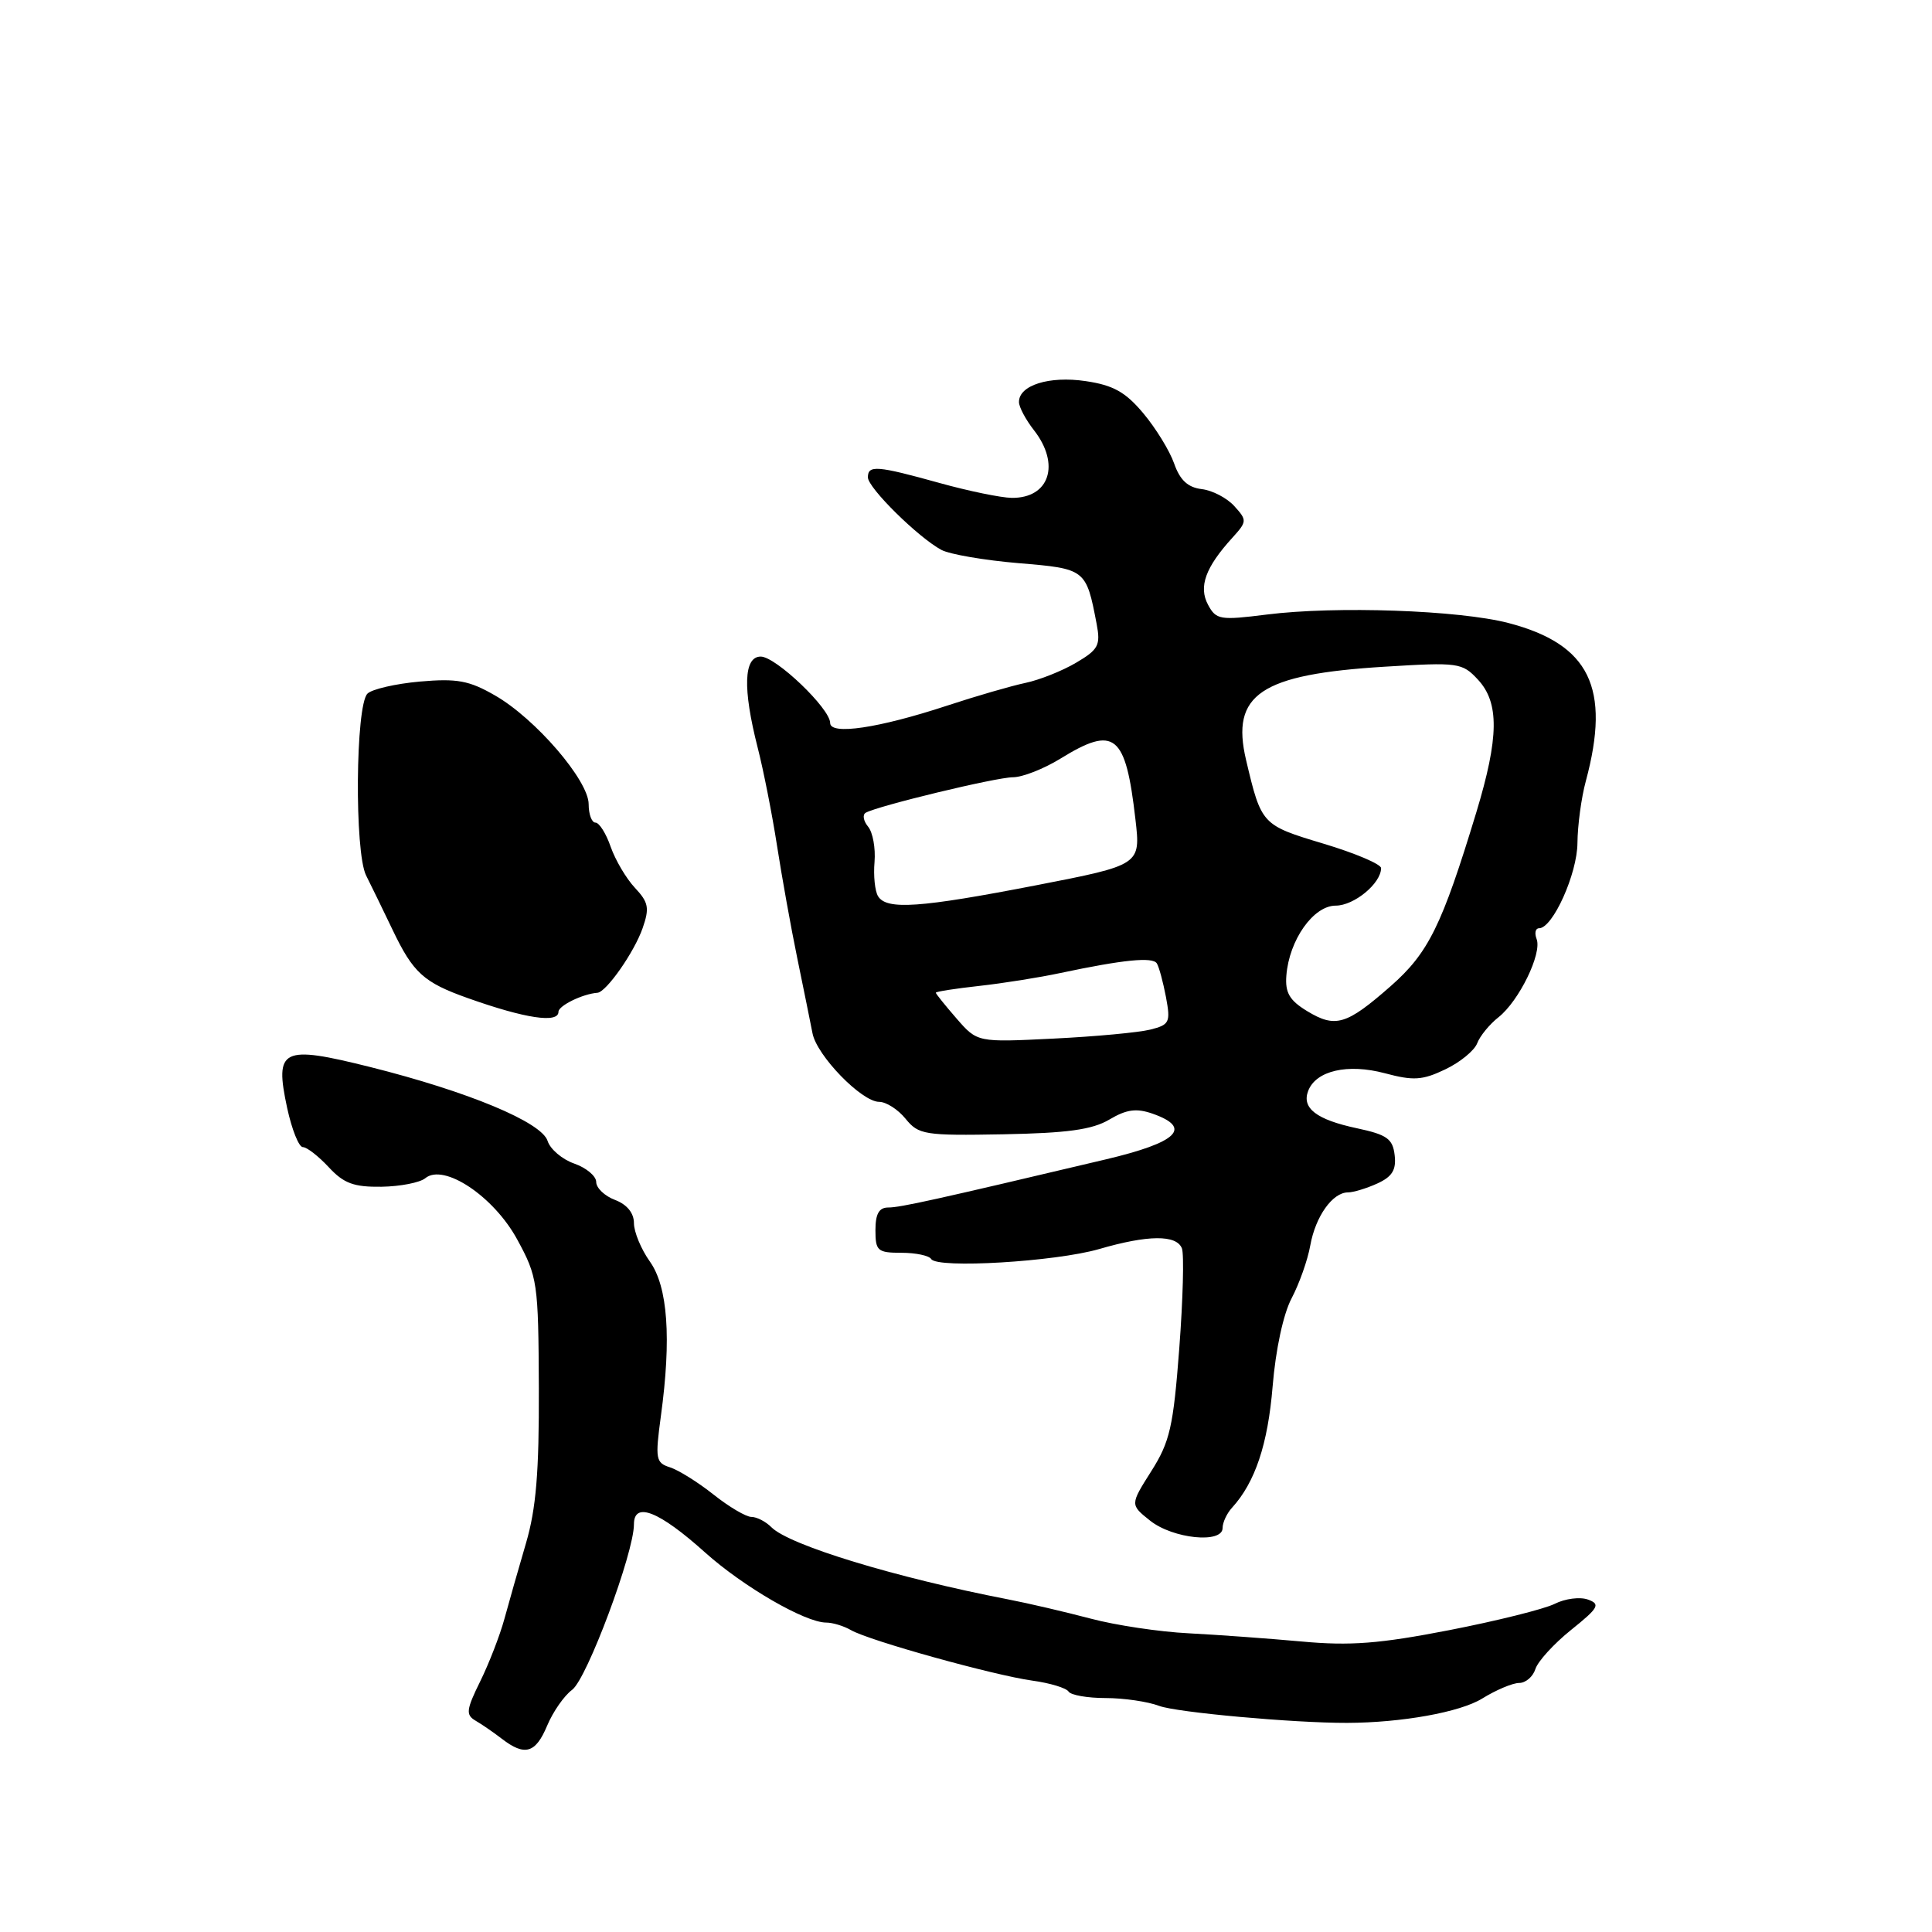 <?xml version="1.0" encoding="UTF-8" standalone="no"?>
<!DOCTYPE svg PUBLIC "-//W3C//DTD SVG 1.1//EN" "http://www.w3.org/Graphics/SVG/1.1/DTD/svg11.dtd" >
<svg xmlns="http://www.w3.org/2000/svg" xmlns:xlink="http://www.w3.org/1999/xlink" version="1.1" viewBox="0 0 256 256">
 <g >
 <path fill="currentColor"
d=" M 72.50 228.66 C 73.27 226.82 74.76 224.68 75.81 223.91 C 77.77 222.46 84.00 205.78 84.00 201.98 C 84.00 198.91 87.33 200.23 93.45 205.73 C 98.51 210.26 106.70 215.00 109.48 215.00 C 110.33 215.00 111.81 215.45 112.76 216.00 C 115.19 217.40 131.62 221.97 136.78 222.69 C 139.13 223.01 141.29 223.67 141.59 224.14 C 141.88 224.61 144.09 225.00 146.49 225.00 C 148.90 225.00 152.10 225.47 153.60 226.04 C 155.88 226.90 171.40 228.31 178.50 228.29 C 185.71 228.27 193.46 226.88 196.39 225.07 C 198.23 223.93 200.44 223.00 201.30 223.00 C 202.16 223.00 203.13 222.17 203.45 221.15 C 203.77 220.14 205.90 217.80 208.18 215.97 C 211.84 213.03 212.10 212.56 210.41 211.95 C 209.36 211.57 207.38 211.82 206.00 212.52 C 204.62 213.21 198.32 214.78 192.00 216.01 C 182.79 217.80 178.91 218.10 172.50 217.51 C 168.10 217.11 161.35 216.62 157.50 216.42 C 153.65 216.23 147.80 215.35 144.50 214.47 C 141.20 213.60 136.25 212.44 133.50 211.91 C 118.64 209.03 104.61 204.75 102.23 202.38 C 101.48 201.62 100.28 201.00 99.57 201.00 C 98.86 201.00 96.60 199.67 94.55 198.04 C 92.50 196.41 89.90 194.79 88.78 194.43 C 86.89 193.83 86.80 193.33 87.57 187.64 C 88.98 177.32 88.49 170.50 86.11 167.16 C 84.95 165.53 84.00 163.24 84.00 162.07 C 84.00 160.73 83.08 159.60 81.50 159.00 C 80.12 158.48 79.00 157.41 79.00 156.62 C 79.00 155.84 77.69 154.74 76.09 154.18 C 74.50 153.63 72.90 152.27 72.56 151.18 C 71.77 148.69 62.03 144.64 49.03 141.38 C 37.33 138.46 36.36 138.93 38.05 146.81 C 38.67 149.67 39.60 152.00 40.13 152.00 C 40.66 152.00 42.20 153.20 43.56 154.66 C 45.55 156.81 46.88 157.30 50.55 157.25 C 53.04 157.21 55.65 156.70 56.35 156.12 C 58.79 154.10 65.41 158.50 68.53 164.23 C 71.23 169.19 71.34 169.94 71.40 183.94 C 71.44 195.05 71.04 199.92 69.69 204.50 C 68.72 207.80 67.44 212.30 66.84 214.50 C 66.24 216.70 64.79 220.44 63.62 222.81 C 61.78 226.54 61.70 227.23 63.00 227.99 C 63.83 228.47 65.40 229.55 66.50 230.40 C 69.54 232.74 70.97 232.32 72.50 228.66 Z  M 162.00 202.47 C 162.00 201.74 162.56 200.53 163.25 199.78 C 166.31 196.43 168.00 191.37 168.63 183.70 C 169.03 178.82 170.05 174.09 171.15 172.02 C 172.16 170.10 173.28 166.95 173.62 165.02 C 174.31 161.18 176.57 158.00 178.61 158.00 C 179.32 158.00 181.07 157.47 182.50 156.82 C 184.47 155.92 185.03 155.02 184.80 153.07 C 184.55 150.89 183.78 150.35 179.80 149.50 C 174.44 148.36 172.46 146.84 173.34 144.55 C 174.37 141.86 178.58 140.90 183.50 142.21 C 187.28 143.22 188.47 143.15 191.50 141.70 C 193.46 140.77 195.36 139.21 195.73 138.25 C 196.09 137.29 197.37 135.72 198.57 134.78 C 201.28 132.63 204.35 126.34 203.61 124.43 C 203.31 123.64 203.45 123.00 203.93 123.00 C 205.75 123.00 209.00 115.77 209.02 111.69 C 209.04 109.39 209.53 105.70 210.13 103.50 C 213.46 91.13 210.63 85.36 199.87 82.55 C 193.33 80.85 177.02 80.28 167.86 81.43 C 161.66 82.21 161.14 82.13 160.07 80.13 C 158.79 77.75 159.73 75.17 163.29 71.26 C 165.24 69.11 165.26 68.94 163.56 67.07 C 162.59 65.99 160.64 64.97 159.23 64.81 C 157.40 64.59 156.35 63.62 155.58 61.42 C 154.99 59.73 153.15 56.74 151.50 54.77 C 149.14 51.95 147.52 51.04 143.86 50.50 C 139.03 49.78 134.98 51.05 135.02 53.29 C 135.03 53.95 135.92 55.62 137.00 57.00 C 140.54 61.53 139.06 66.03 134.05 65.97 C 132.65 65.95 128.35 65.07 124.50 64.00 C 116.19 61.69 115.00 61.60 115.00 63.25 C 115.00 64.64 121.67 71.22 124.75 72.87 C 125.85 73.45 130.44 74.24 134.95 74.62 C 143.86 75.36 143.92 75.40 145.31 82.67 C 145.85 85.50 145.55 86.07 142.58 87.82 C 140.75 88.90 137.73 90.10 135.87 90.49 C 134.02 90.88 129.35 92.23 125.50 93.50 C 116.41 96.49 110.00 97.44 110.00 95.80 C 110.00 93.89 102.80 87.00 100.80 87.00 C 98.54 87.00 98.40 91.24 100.39 99.04 C 101.16 102.04 102.31 107.88 102.95 112.00 C 103.59 116.12 104.80 122.88 105.65 127.00 C 106.50 131.12 107.40 135.58 107.66 136.91 C 108.22 139.87 114.18 146.00 116.49 146.00 C 117.42 146.00 119.00 147.01 120.00 148.25 C 121.72 150.36 122.50 150.49 132.93 150.30 C 141.43 150.14 144.72 149.69 146.99 148.35 C 149.28 146.99 150.58 146.82 152.73 147.57 C 158.04 149.44 156.06 151.37 146.50 153.63 C 123.90 158.98 119.29 160.00 117.70 160.00 C 116.48 160.00 116.00 160.84 116.00 163.00 C 116.00 165.75 116.28 166.00 119.44 166.00 C 121.33 166.00 123.11 166.37 123.39 166.83 C 124.19 168.12 139.85 167.18 145.63 165.51 C 152.12 163.62 155.90 163.59 156.61 165.42 C 156.91 166.20 156.75 172.17 156.26 178.67 C 155.47 189.06 155.02 191.04 152.55 194.94 C 149.74 199.38 149.74 199.38 152.39 201.49 C 155.41 203.90 162.00 204.57 162.00 202.47 Z  M 74.00 134.07 C 74.00 133.26 77.21 131.69 79.16 131.55 C 80.34 131.46 84.04 126.17 85.15 122.99 C 86.08 120.32 85.94 119.57 84.14 117.65 C 82.98 116.42 81.54 113.97 80.92 112.21 C 80.31 110.44 79.40 109.00 78.90 109.00 C 78.41 109.00 78.00 107.90 78.00 106.56 C 78.00 103.42 70.95 95.22 65.59 92.15 C 62.16 90.17 60.56 89.88 55.63 90.31 C 52.41 90.60 49.28 91.32 48.69 91.91 C 47.10 93.50 46.96 112.92 48.51 116.00 C 49.20 117.38 50.79 120.63 52.03 123.23 C 54.75 128.92 56.14 130.18 62.00 132.26 C 69.59 134.96 74.00 135.62 74.00 134.07 Z  M 126.75 134.96 C 125.24 133.22 124.00 131.68 124.00 131.54 C 124.00 131.39 126.59 130.99 129.75 130.64 C 132.91 130.29 137.75 129.52 140.50 128.93 C 148.86 127.16 152.74 126.77 153.29 127.66 C 153.58 128.13 154.12 130.14 154.50 132.13 C 155.12 135.47 154.97 135.79 152.41 136.43 C 150.89 136.81 145.12 137.35 139.58 137.62 C 129.50 138.12 129.50 138.12 126.75 134.96 Z  M 173.19 133.97 C 170.86 132.55 170.27 131.53 170.45 129.26 C 170.82 124.55 174.03 120.00 176.99 120.00 C 179.43 120.00 183.00 117.05 183.00 115.03 C 183.00 114.51 179.57 113.05 175.37 111.79 C 167.18 109.33 167.14 109.28 165.11 100.70 C 163.06 92.00 167.01 89.35 183.50 88.34 C 193.24 87.74 193.75 87.81 195.83 90.05 C 198.68 93.11 198.63 97.70 195.62 107.64 C 191.06 122.65 189.29 126.26 184.26 130.68 C 178.40 135.82 176.95 136.25 173.19 133.97 Z  M 116.35 118.76 C 115.93 118.08 115.72 116.04 115.88 114.21 C 116.03 112.39 115.65 110.29 115.03 109.54 C 114.41 108.79 114.26 107.97 114.70 107.70 C 116.24 106.80 131.97 103.00 134.22 102.99 C 135.48 102.99 138.30 101.88 140.50 100.53 C 147.71 96.08 149.15 97.24 150.45 108.56 C 151.15 114.61 151.15 114.61 137.27 117.31 C 121.89 120.29 117.49 120.60 116.35 118.76 Z "/>
</g>
</svg>